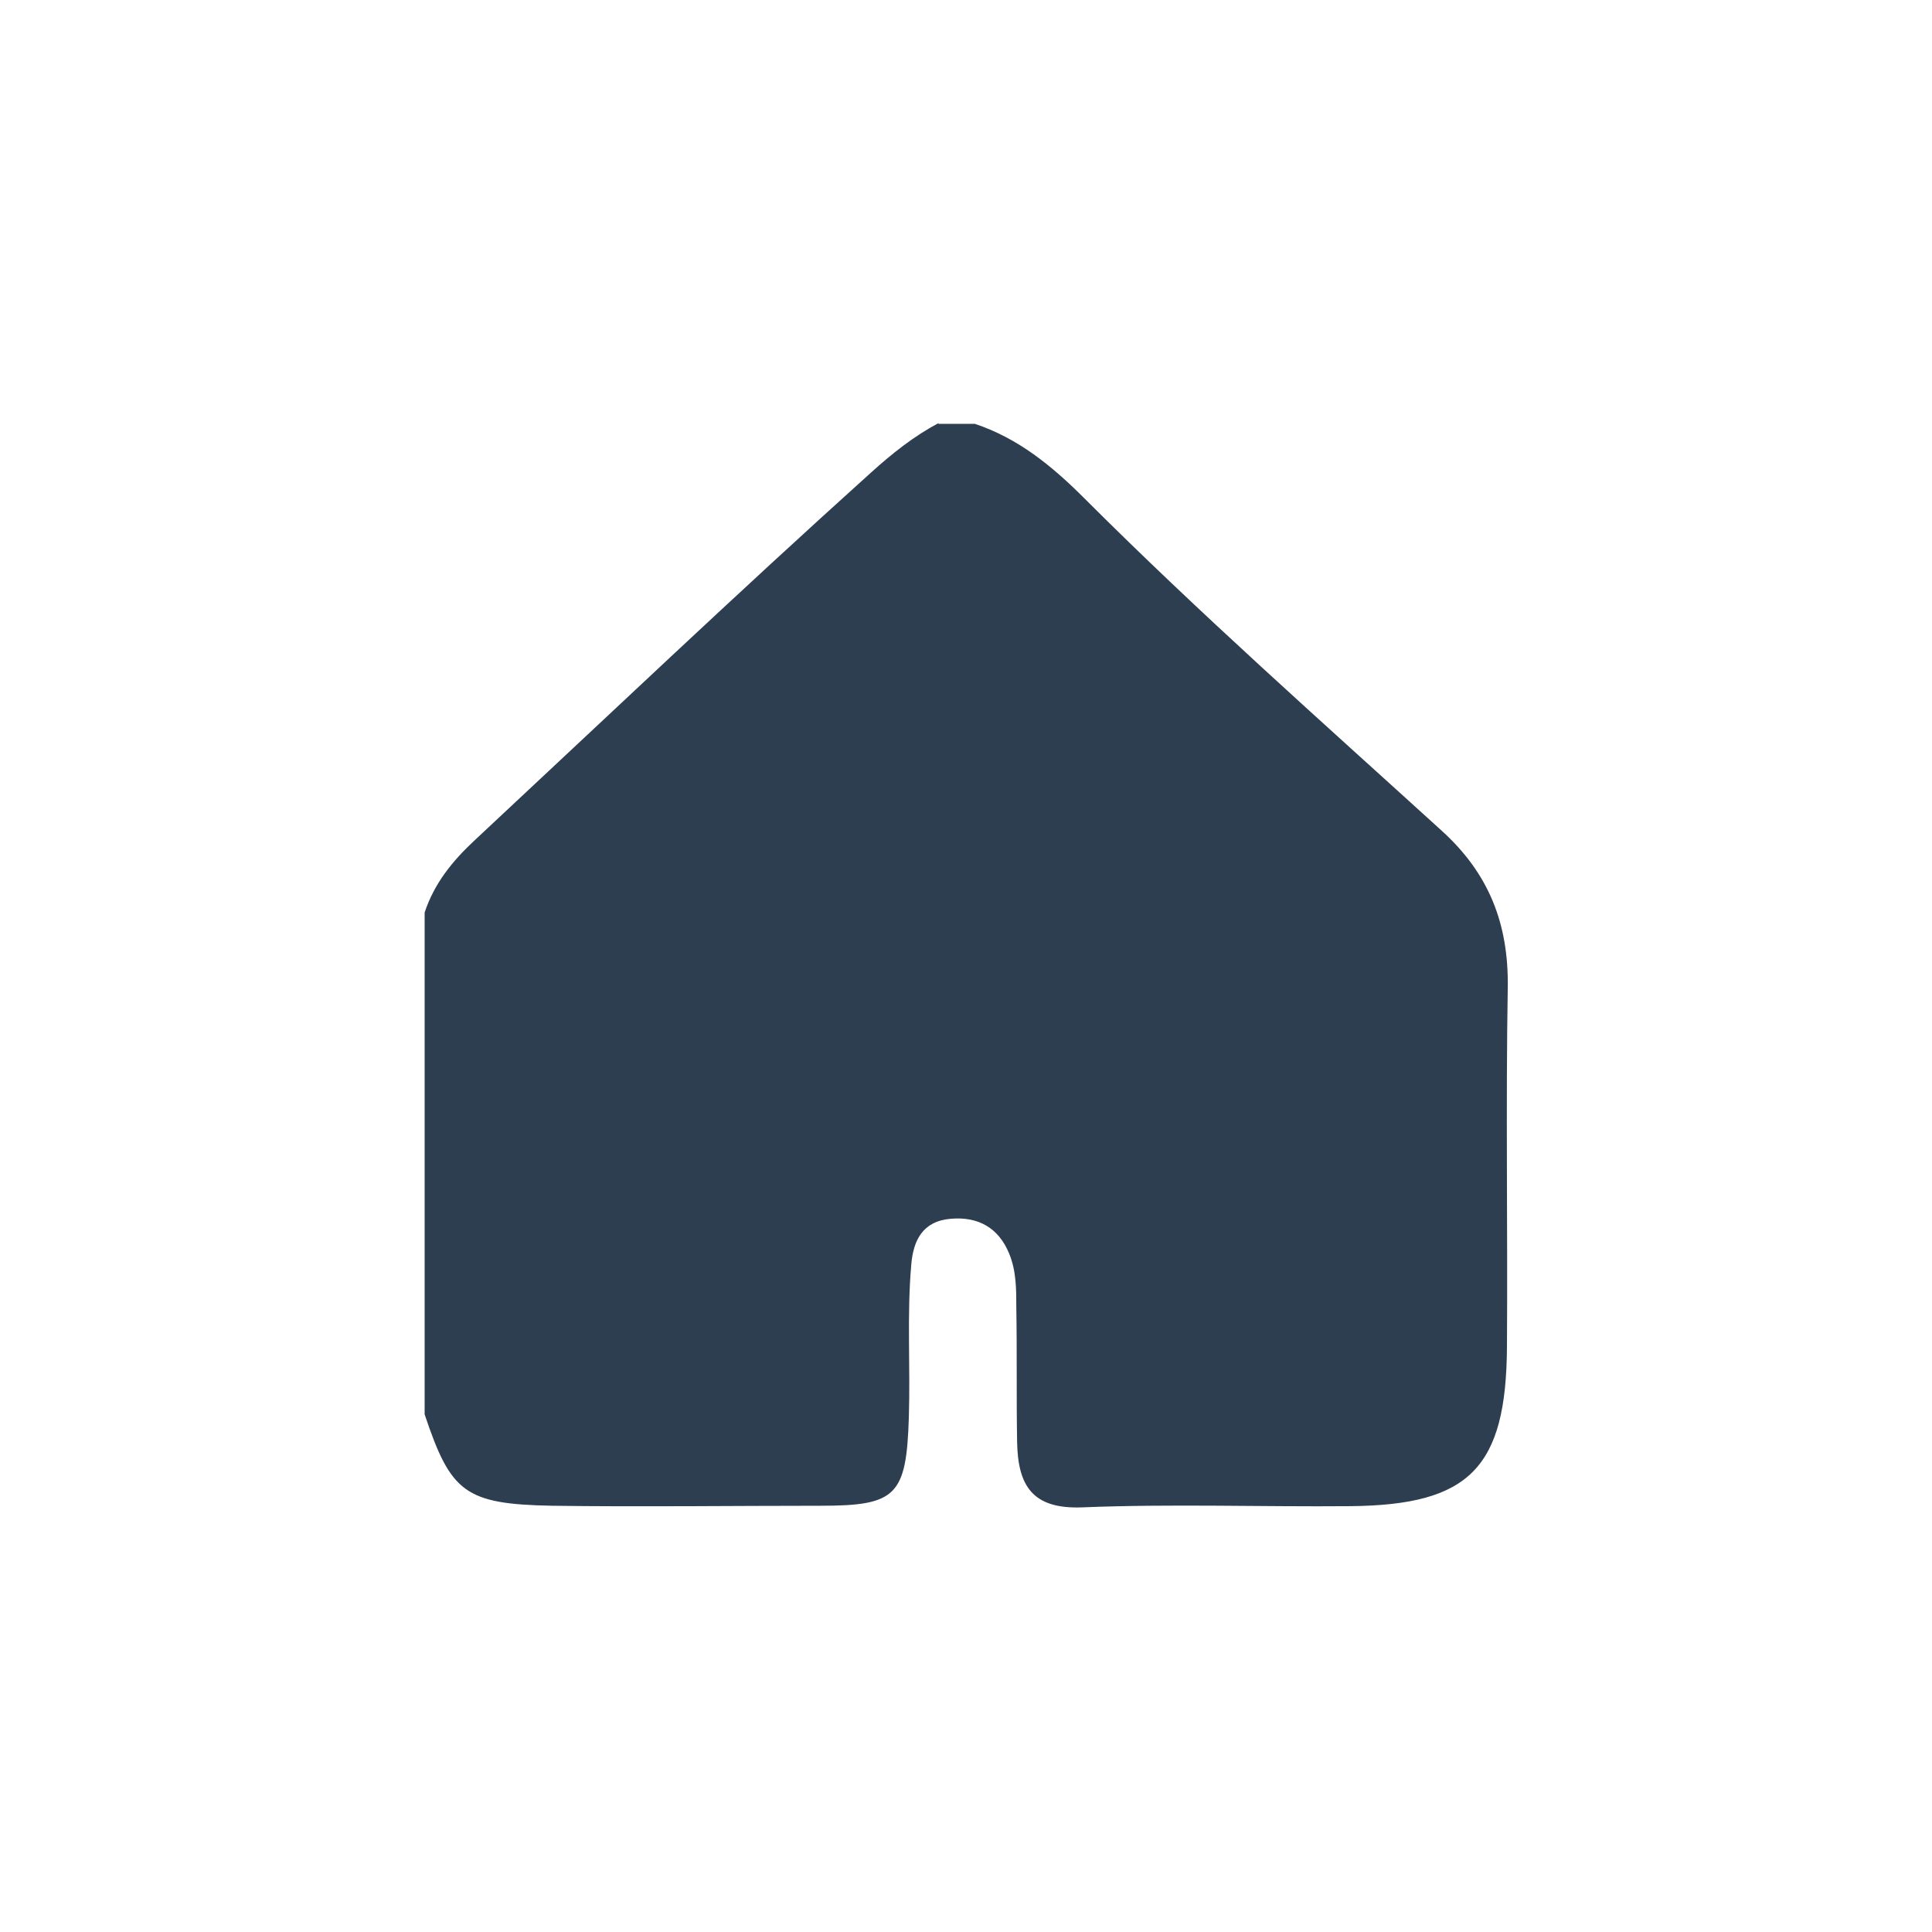 <?xml version="1.0" encoding="UTF-8"?>
<svg id="Calque_1" data-name="Calque 1" xmlns="http://www.w3.org/2000/svg" viewBox="0 0 48 48">
  <defs>
    <style>
      .cls-1 {
        fill: #2c3e50;
        stroke-width: 0px;
      }
    </style>
  </defs>
  <path class="cls-1" d="m23.31,10.53h.91c1.08.36,1.92,1.05,2.72,1.85,2.86,2.86,5.89,5.54,8.88,8.26,1.18,1.07,1.66,2.32,1.64,3.88-.05,2.98,0,5.97-.02,8.95-.02,3-.93,3.92-3.88,3.95-2.22.02-4.45-.06-6.67.03-1.25.05-1.6-.55-1.62-1.62-.02-1.11,0-2.23-.02-3.34,0-.46,0-.92-.18-1.35-.26-.63-.76-.92-1.45-.86-.7.06-.93.54-.98,1.14-.11,1.26-.02,2.53-.06,3.79-.06,1.95-.31,2.2-2.19,2.2-2.22,0-4.45.03-6.67,0-2.17-.04-2.52-.33-3.17-2.27v-12.47c.24-.72.68-1.27,1.25-1.8,3.27-3.05,6.51-6.13,9.83-9.12.53-.48,1.07-.91,1.69-1.24Z"/>
</svg>